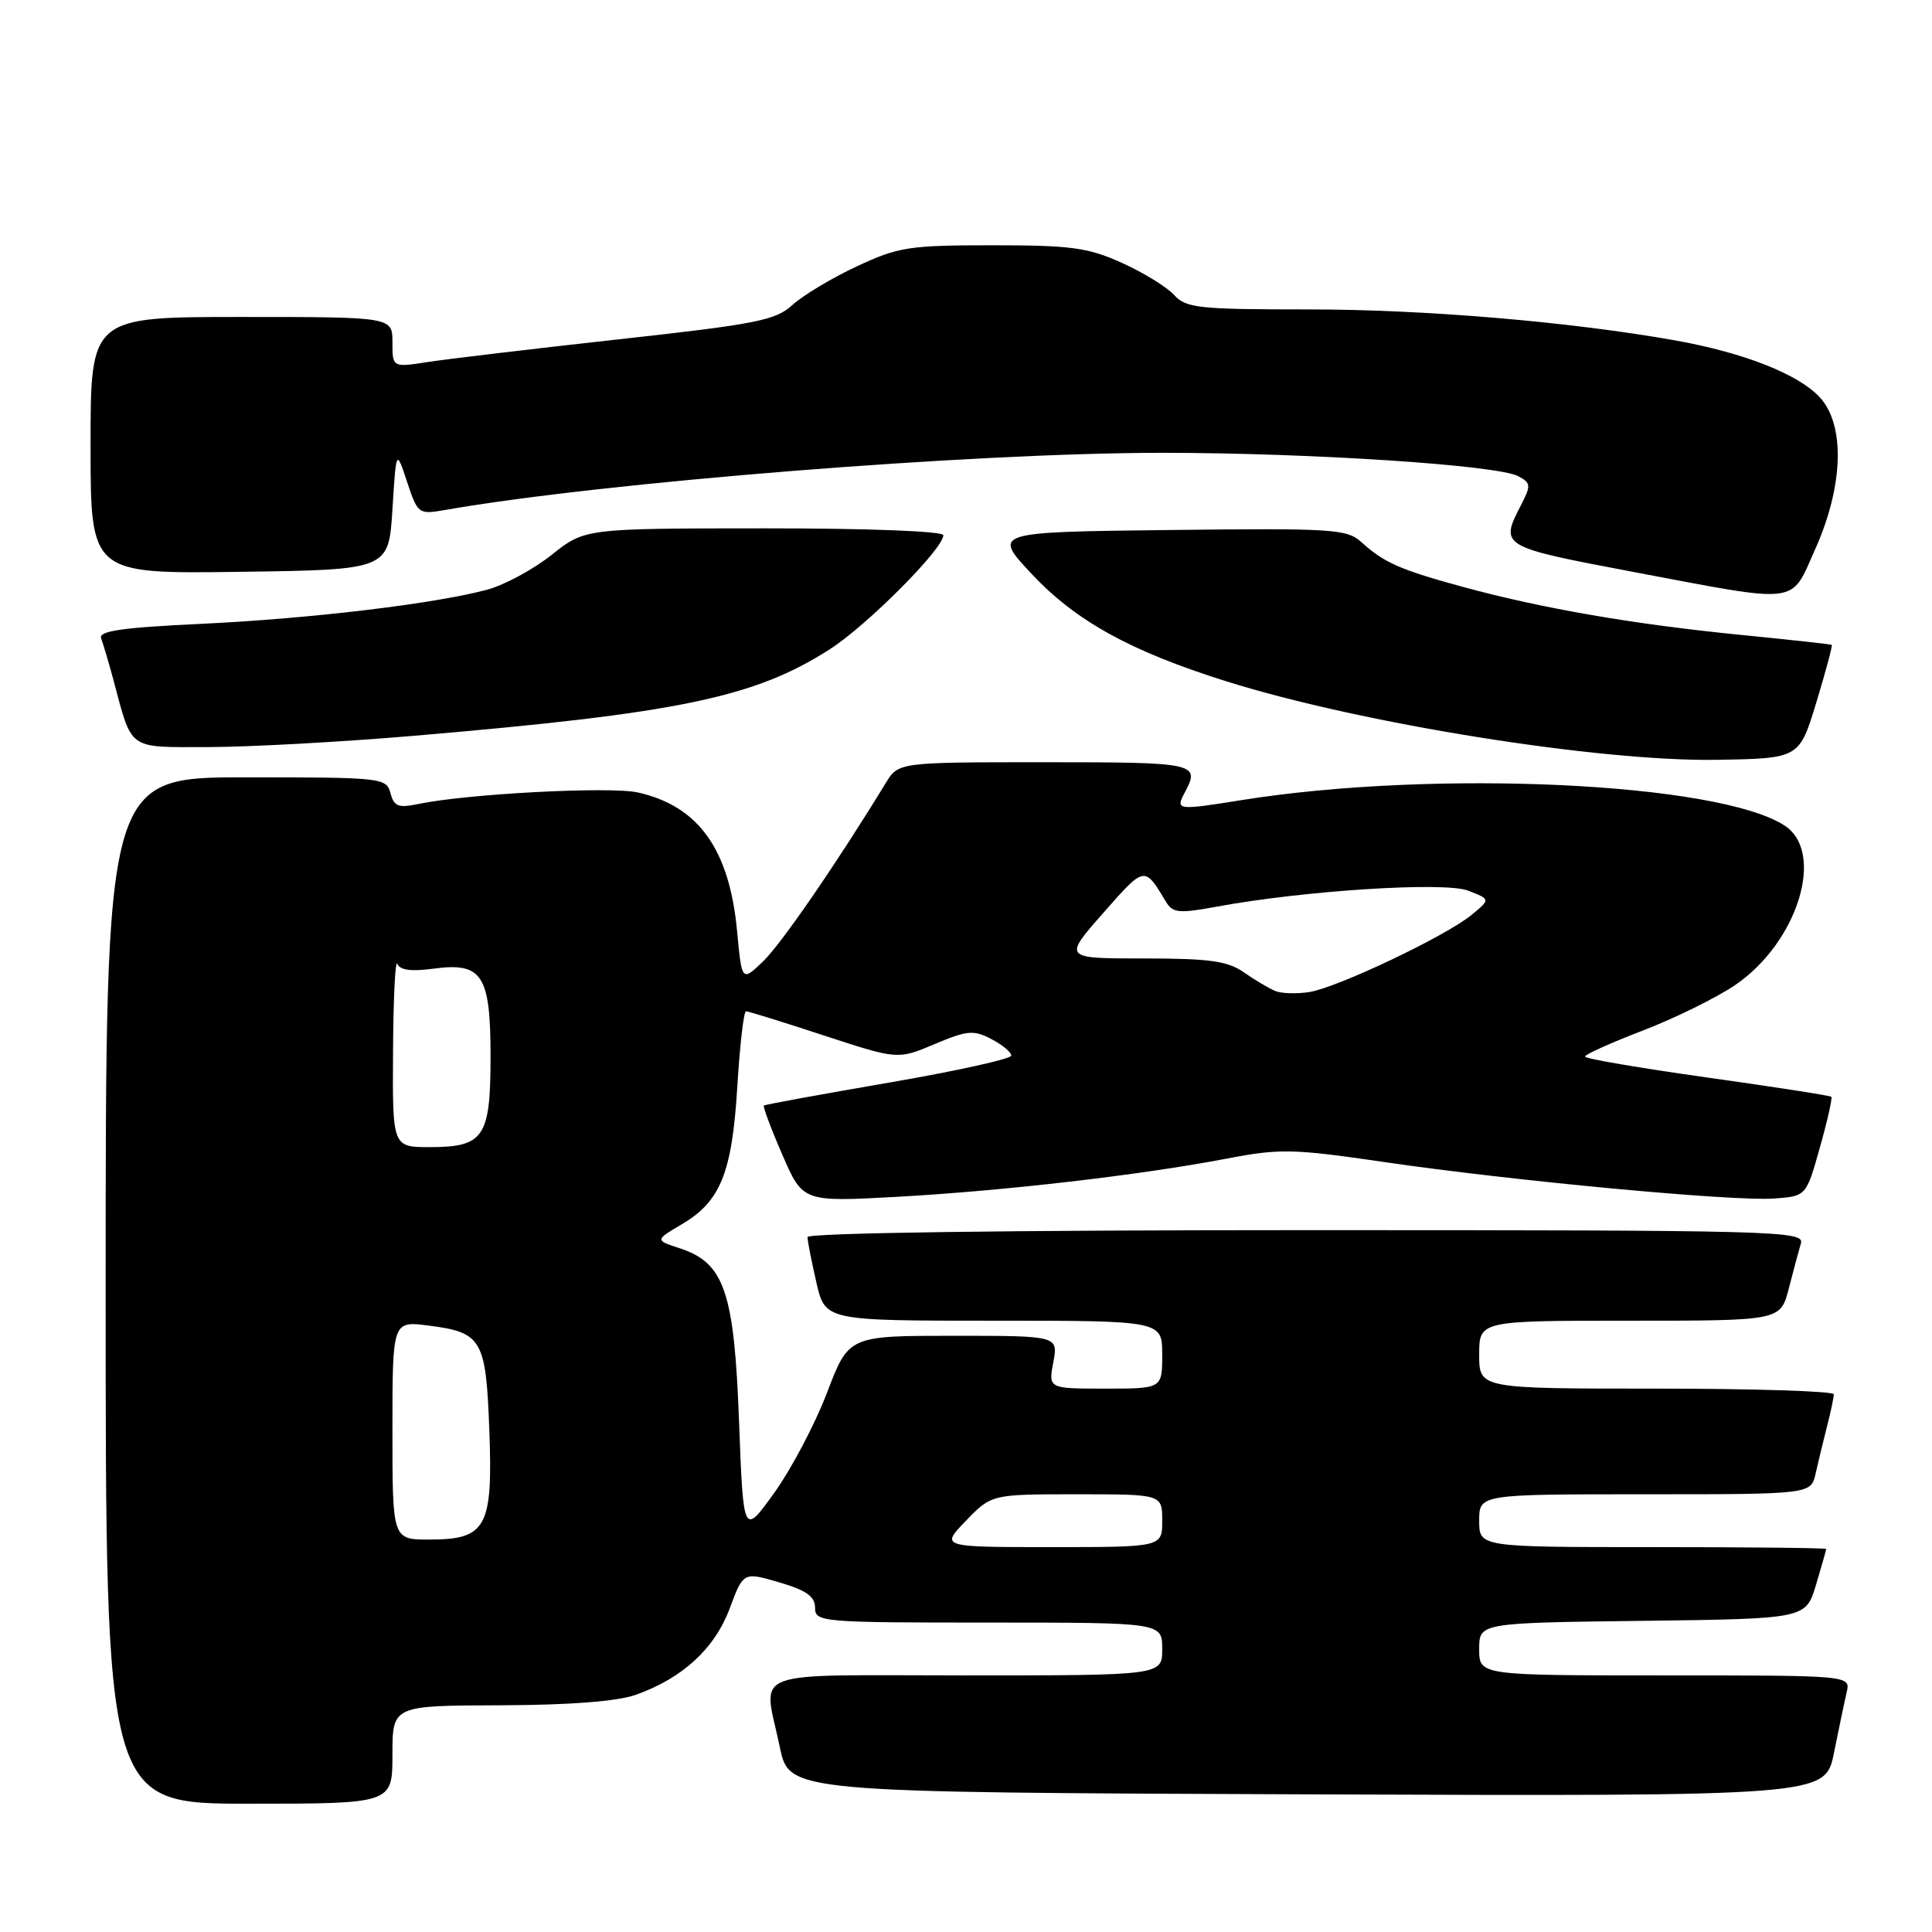 <?xml version="1.0" encoding="UTF-8" standalone="no"?>
<!DOCTYPE svg PUBLIC "-//W3C//DTD SVG 1.1//EN" "http://www.w3.org/Graphics/SVG/1.1/DTD/svg11.dtd" >
<svg xmlns="http://www.w3.org/2000/svg" xmlns:xlink="http://www.w3.org/1999/xlink" version="1.1" viewBox="0 0 256 256">
 <g >
 <path fill="currentColor"
d=" M 52.00 232.50 C 52.00 226.00 52.00 226.00 66.25 225.96 C 75.51 225.93 81.81 225.44 84.25 224.57 C 90.44 222.37 94.69 218.46 96.68 213.15 C 98.50 208.28 98.50 208.28 103.25 209.67 C 106.84 210.72 108.00 211.54 108.00 213.03 C 108.00 214.93 108.78 215.00 131.00 215.00 C 154.00 215.00 154.00 215.00 154.00 218.50 C 154.00 222.00 154.00 222.00 128.00 222.00 C 98.46 222.00 101.14 220.97 103.33 231.50 C 104.58 237.50 104.58 237.50 173.22 237.76 C 241.86 238.01 241.86 238.01 243.01 232.26 C 243.65 229.09 244.40 225.49 244.69 224.25 C 245.22 222.00 245.22 222.00 220.61 222.00 C 196.00 222.00 196.00 222.00 196.00 218.52 C 196.00 215.04 196.00 215.04 217.64 214.77 C 239.28 214.50 239.28 214.50 240.63 210.00 C 241.36 207.53 241.98 205.39 241.98 205.25 C 241.99 205.11 231.65 205.00 219.00 205.00 C 196.00 205.00 196.00 205.00 196.00 201.50 C 196.00 198.00 196.00 198.00 217.98 198.00 C 239.96 198.00 239.96 198.00 240.58 195.25 C 240.92 193.74 241.60 190.93 242.09 189.00 C 242.59 187.07 242.99 185.16 242.99 184.75 C 243.00 184.34 232.43 184.00 219.50 184.00 C 196.00 184.00 196.00 184.00 196.00 179.50 C 196.00 175.00 196.00 175.00 215.96 175.00 C 235.92 175.00 235.92 175.00 237.02 170.75 C 237.62 168.41 238.35 165.71 238.63 164.75 C 239.11 163.10 235.52 163.00 173.07 163.00 C 133.33 163.00 107.00 163.37 107.00 163.92 C 107.00 164.43 107.53 167.13 108.17 169.92 C 109.34 175.00 109.34 175.00 131.67 175.00 C 154.00 175.00 154.00 175.00 154.00 179.50 C 154.00 184.00 154.00 184.00 146.45 184.00 C 138.91 184.00 138.91 184.00 139.57 180.50 C 140.22 177.00 140.22 177.00 126.34 177.00 C 112.46 177.00 112.46 177.00 109.58 184.55 C 108.00 188.70 104.85 194.66 102.60 197.80 C 98.50 203.50 98.50 203.50 97.93 188.41 C 97.29 171.16 95.99 167.35 90.09 165.41 C 86.78 164.33 86.78 164.33 90.33 162.23 C 95.48 159.19 97.00 155.44 97.70 143.96 C 98.03 138.48 98.55 134.00 98.85 134.00 C 99.15 134.00 103.80 135.44 109.18 137.21 C 118.96 140.41 118.96 140.41 123.84 138.35 C 128.15 136.53 129.02 136.45 131.36 137.68 C 132.81 138.44 134.00 139.42 134.00 139.87 C 134.00 140.31 126.69 141.92 117.75 143.46 C 108.81 145.00 101.37 146.36 101.22 146.49 C 101.07 146.62 102.16 149.55 103.66 153.00 C 106.38 159.27 106.38 159.27 118.94 158.58 C 133.14 157.79 151.17 155.70 162.56 153.52 C 169.60 152.17 171.33 152.21 183.37 153.97 C 200.43 156.47 229.71 159.21 235.10 158.81 C 239.33 158.50 239.33 158.50 241.14 152.06 C 242.14 148.52 242.82 145.49 242.66 145.33 C 242.50 145.17 235.09 144.02 226.19 142.77 C 217.29 141.52 210.01 140.28 210.02 140.00 C 210.02 139.72 213.48 138.17 217.69 136.55 C 221.91 134.93 227.39 132.23 229.88 130.55 C 238.18 124.93 241.92 112.96 236.48 109.40 C 227.77 103.69 190.11 101.93 164.50 106.02 C 155.99 107.39 155.74 107.35 156.96 105.07 C 159.08 101.11 158.60 101.00 138.52 101.00 C 119.05 101.00 119.05 101.00 117.37 103.75 C 110.88 114.38 103.51 125.09 101.12 127.38 C 98.30 130.09 98.30 130.09 97.67 123.40 C 96.66 112.55 92.57 106.82 84.54 105.01 C 80.88 104.18 61.86 105.18 55.39 106.54 C 52.79 107.09 52.20 106.85 51.74 105.10 C 51.20 103.06 50.63 103.00 32.59 103.00 C 14.00 103.00 14.00 103.00 14.00 171.00 C 14.00 239.00 14.00 239.00 33.00 239.00 C 52.00 239.00 52.00 239.00 52.00 232.50 Z  M 240.68 93.05 C 241.92 88.96 242.84 85.54 242.72 85.45 C 242.60 85.37 237.10 84.76 230.50 84.11 C 216.37 82.70 204.39 80.63 194.00 77.81 C 185.55 75.51 183.40 74.57 180.42 71.86 C 178.48 70.09 176.71 69.98 154.92 70.23 C 131.50 70.50 131.50 70.50 136.74 76.09 C 142.57 82.30 149.82 86.30 162.50 90.28 C 180.34 95.88 211.86 100.93 227.46 100.68 C 238.42 100.50 238.42 100.50 240.68 93.05 Z  M 54.81 97.50 C 89.97 94.51 100.00 92.42 109.98 86.01 C 114.91 82.85 125.00 72.71 125.00 70.92 C 125.00 70.39 115.04 70.00 101.25 70.01 C 77.50 70.02 77.50 70.02 73.11 73.51 C 70.70 75.43 66.87 77.50 64.61 78.12 C 57.71 79.99 41.24 81.97 26.70 82.66 C 16.09 83.16 13.02 83.61 13.40 84.59 C 13.67 85.30 14.40 87.76 15.02 90.06 C 17.57 99.56 16.78 99.00 27.73 98.99 C 33.10 98.98 45.29 98.31 54.81 97.50 Z  M 240.51 72.80 C 244.29 64.38 244.52 56.26 241.09 52.60 C 238.23 49.55 231.01 46.72 222.00 45.11 C 208.06 42.63 188.81 41.00 173.41 41.00 C 158.84 41.00 157.15 40.82 155.58 39.09 C 154.63 38.04 151.53 36.13 148.68 34.84 C 144.17 32.80 141.94 32.50 131.50 32.50 C 120.44 32.50 119.03 32.72 113.50 35.31 C 110.20 36.85 106.38 39.15 105.00 40.41 C 102.78 42.45 100.24 42.95 82.00 44.96 C 70.72 46.21 59.36 47.56 56.75 47.96 C 52.00 48.70 52.00 48.70 52.00 45.35 C 52.00 42.00 52.00 42.00 32.00 42.00 C 12.00 42.00 12.00 42.00 12.00 59.02 C 12.00 76.04 12.00 76.04 31.75 75.77 C 51.50 75.50 51.50 75.50 52.00 67.50 C 52.50 59.50 52.50 59.50 53.94 63.85 C 55.35 68.10 55.46 68.19 58.94 67.58 C 80.12 63.88 128.92 60.00 154.06 60.00 C 173.79 60.01 198.43 61.63 201.18 63.10 C 202.87 64.00 202.89 64.31 201.51 66.99 C 198.72 72.38 198.86 72.46 216.25 75.75 C 238.79 80.01 237.19 80.20 240.51 72.80 Z  M 128.00 201.50 C 131.39 198.00 131.39 198.00 142.70 198.00 C 154.00 198.00 154.00 198.00 154.00 201.50 C 154.00 205.00 154.00 205.00 139.30 205.00 C 124.61 205.00 124.61 205.00 128.00 201.50 Z  M 52.00 189.52 C 52.00 175.04 52.00 175.04 56.75 175.64 C 63.88 176.55 64.39 177.44 64.84 189.55 C 65.32 202.42 64.44 204.00 56.85 204.00 C 52.00 204.00 52.00 204.00 52.00 189.52 Z  M 52.08 139.25 C 52.12 132.24 52.38 127.05 52.65 127.72 C 52.99 128.55 54.51 128.75 57.39 128.36 C 63.90 127.47 65.00 129.15 65.00 140.00 C 65.00 150.71 64.13 152.00 56.93 152.00 C 52.00 152.00 52.00 152.00 52.08 139.25 Z  M 169.00 131.32 C 168.18 130.99 166.31 129.88 164.85 128.86 C 162.66 127.33 160.30 127.00 151.54 127.00 C 140.88 127.00 140.88 127.00 146.19 120.97 C 151.71 114.70 151.63 114.71 154.51 119.51 C 155.39 120.97 156.24 121.06 161.14 120.15 C 172.76 118.00 191.37 116.81 194.52 118.01 C 197.50 119.16 197.50 119.16 195.00 121.22 C 191.62 124.02 177.22 130.86 173.50 131.45 C 171.85 131.71 169.82 131.65 169.00 131.32 Z "/>
</g>
</svg>
